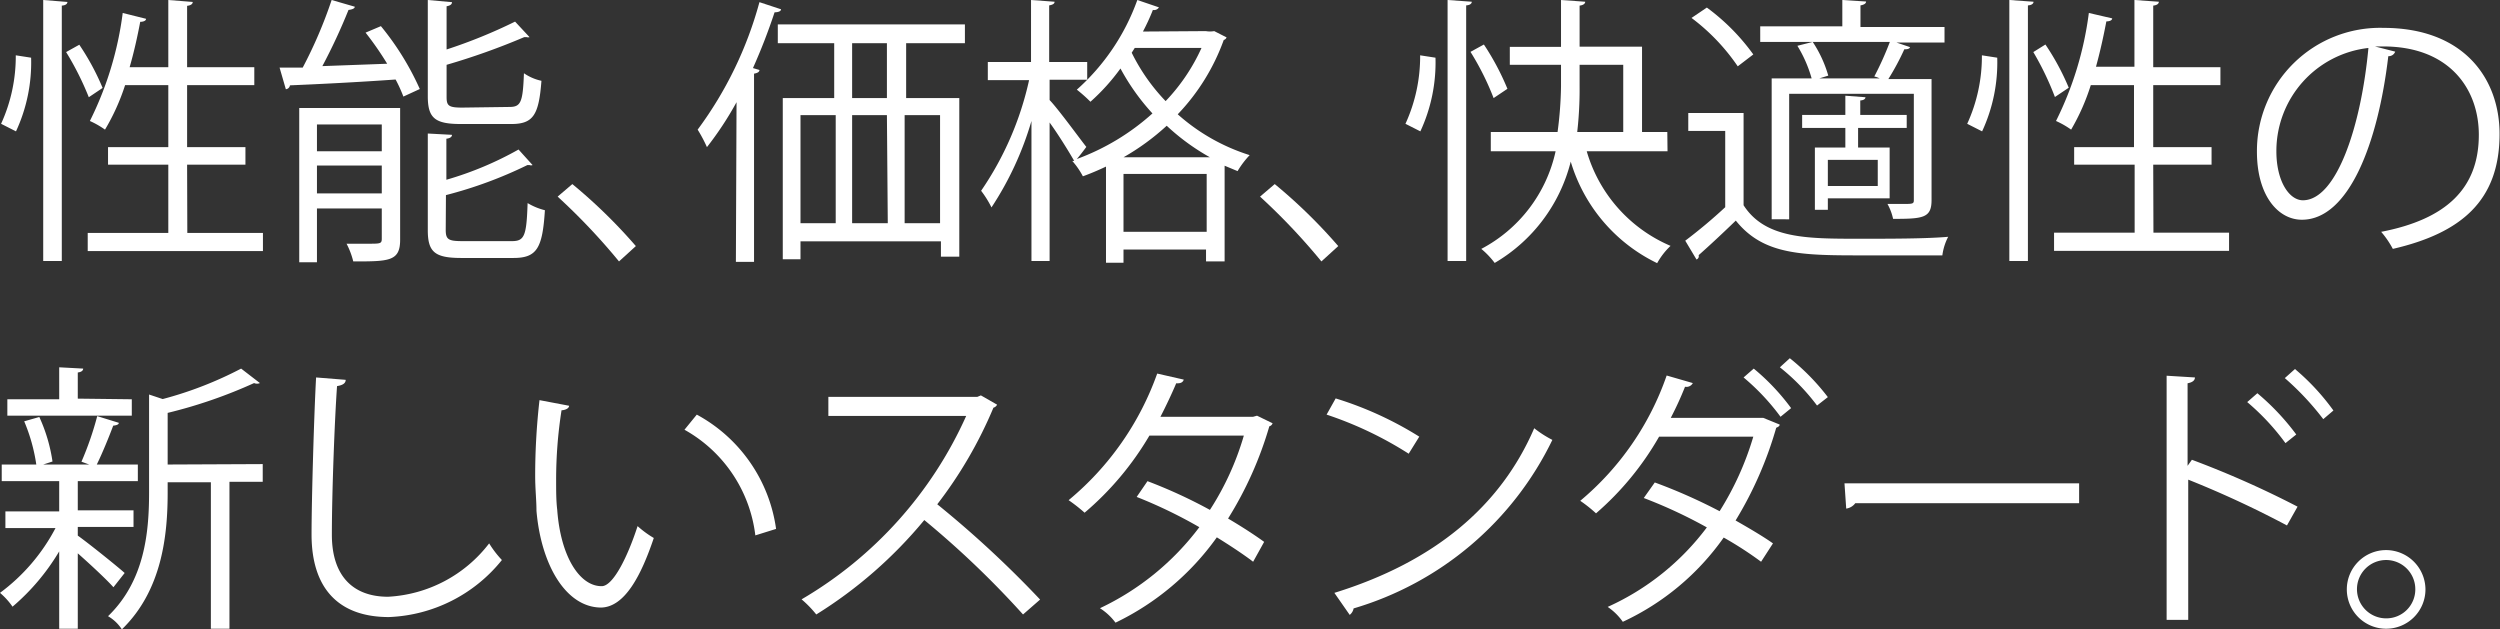 <svg xmlns="http://www.w3.org/2000/svg" width="115.71" height="29.13" viewBox="0 0 115.71 29.13"><rect x="0" y="0" width="115.71" height="29.13" fill="#333333" stroke="none"/><defs><style>.cls-1{fill:#fff;}</style></defs><title>txt1</title><g id="Layer_2" data-name="Layer 2"><g id="Layer_1-2" data-name="Layer 1"><path class="cls-1" d="M1.44,2.67a7.56,7.56,0,0,1-.7,3.41L.05,5.73A7.49,7.49,0,0,0,.73,2.56ZM2,0,3.12.09c0,.09-.09.16-.26.17V12.08H2ZM3.67,2.07a11.39,11.39,0,0,1,1.08,2l-.64.43A13.54,13.54,0,0,0,3.06,2.41Zm5,8.71h3.5v.84H4.06v-.84H7.79V7.62H5V6.81H7.79V3.94h-2A10,10,0,0,1,4.86,6a4,4,0,0,0-.7-.4,15.63,15.63,0,0,0,1.52-5L6.76.87c0,.09-.12.14-.27.14C6.36,1.7,6.2,2.42,6,3.11H7.79V0L8.92.09c0,.09-.08.16-.26.18V3.11h3.11v.83H8.66V6.81h2.7v.81H8.66Z"/><path class="cls-1" d="M16.42.31c0,.09-.13.13-.29.15a27,27,0,0,1-1.21,2.6l3-.11a14.49,14.49,0,0,0-1-1.44l.71-.3a12.81,12.81,0,0,1,1.8,2.91l-.76.35a6.45,6.45,0,0,0-.36-.79c-1.82.13-3.69.22-4.89.27a.21.21,0,0,1-.19.18l-.29-1,1.07,0A20.82,20.82,0,0,0,15.35,0ZM18.52,5v6.1c0,1-.52,1-2.17,1a3.6,3.6,0,0,0-.31-.82l1,0c.56,0,.63,0,.63-.23V9.65h-3v2.49h-.82V5Zm-.85.76h-3V7h3Zm-3,3.19h3V7.66h-3Zm8.91-4c.53,0,.62-.22.67-1.56a2.27,2.27,0,0,0,.81.35c-.12,1.59-.38,2-1.4,2H21.33c-1.21,0-1.53-.28-1.53-1.29V0L20.92.1c0,.1-.08.16-.25.19v2A23.9,23.9,0,0,0,23.84,1l.67.72a.25.25,0,0,1-.13,0h-.12A31.88,31.88,0,0,1,20.67,3V4.49c0,.41.1.49.73.49Zm-2.95,5.69c0,.45.13.52.78.52h2.29c.58,0,.67-.26.72-1.76a2.94,2.94,0,0,0,.8.33c-.11,1.76-.37,2.21-1.46,2.21H21.36c-1.22,0-1.56-.26-1.56-1.28V6.18l1.12.06c0,.09-.08.16-.26.18v1.9A15.6,15.6,0,0,0,24,6.92l.65.72a.18.18,0,0,1-.14,0h-.1a19.66,19.66,0,0,1-3.77,1.39Z"/><path class="cls-1" d="M26.49,8.52a24.33,24.33,0,0,1,2.94,2.87l-.78.71a29.1,29.1,0,0,0-2.84-3Z"/><path class="cls-1" d="M34.09,4.73a15.29,15.29,0,0,1-1.37,2.08A6.65,6.65,0,0,0,32.29,6,17.66,17.66,0,0,0,35.15.1l1,.33c0,.09-.13.14-.3.14a27,27,0,0,1-1,2.58l.3.09c0,.09-.09.14-.25.17v8.71h-.84ZM44.66,2H41.94V4.54H44.4v7.34h-.85v-.71h-6.5V12h-.82V4.54h2.38V2H36V1.13h8.66ZM37.05,5.33v5h1.63v-5Zm4-.79V2H39.44V4.54Zm0,.79H39.44v5h1.65Zm2.46,5v-5H41.87v5Z"/><path class="cls-1" d="M55.81,1.44a1.14,1.14,0,0,0,.39,0l.57.29a.19.19,0,0,1-.13.12,9.75,9.75,0,0,1-2.13,3.44,9.09,9.09,0,0,0,3.33,1.89,4.11,4.11,0,0,0-.56.74l-.6-.25v4.43h-.86v-.55H52v.61h-.81V7.71c-.36.17-.71.32-1.07.45a3.58,3.58,0,0,0-.49-.71l.09,0C49.46,7,49,6.25,48.58,5.67v6.41h-.84V5.6a14.8,14.8,0,0,1-1.85,4,4.72,4.72,0,0,0-.48-.77,14.58,14.58,0,0,0,2.22-5.12H45.72V2.87h2V0l1.09.08c0,.09-.08.14-.25.17V2.87h1.76v.82H48.58v.94C49,5.07,50,6.45,50.28,6.8c-.23.31-.36.47-.44.56a10.78,10.78,0,0,0,3.5-2.11,10.23,10.23,0,0,1-1.48-2.08,9.52,9.52,0,0,1-1.39,1.54,6.8,6.8,0,0,0-.63-.56A10.12,10.12,0,0,0,52.64,0l1,.34a.26.26,0,0,1-.28.12,9.66,9.66,0,0,1-.46,1ZM56,7.28a10.21,10.21,0,0,1-2-1.46,11,11,0,0,1-2,1.46Zm-4,3.45h3.85V8.05H52Zm.52-8.51-.14.22a8.87,8.87,0,0,0,1.57,2.24,8.81,8.81,0,0,0,1.66-2.46Z"/><path class="cls-1" d="M59,8.52a24.33,24.33,0,0,1,2.94,2.87l-.78.71a29.1,29.1,0,0,0-2.84-3Z"/><path class="cls-1" d="M66.44,2.67a7.56,7.56,0,0,1-.7,3.41l-.69-.35a7.49,7.49,0,0,0,.68-3.17ZM67,0l1.12.08c0,.09-.09.16-.26.17V12.08H67Zm1.68,2.06a11.87,11.87,0,0,1,1.09,2.05l-.64.43a12.53,12.53,0,0,0-1.07-2.14ZM77.18,7H73.44a6.82,6.82,0,0,0,3.88,4.38,3.29,3.29,0,0,0-.62.8,7.64,7.64,0,0,1-4-4.7,7.57,7.57,0,0,1-3.52,4.69,3.76,3.76,0,0,0-.62-.65A6.72,6.72,0,0,0,72,7h-3V6.11h3.09A17.43,17.43,0,0,0,72.25,4V3H69.88V2.17h2.37V0l1.12.08c0,.09-.09.16-.26.18v1.9H76V6.11h1.17ZM73.11,3V4A17.34,17.34,0,0,1,73,6.11h2.13V3Z"/><path class="cls-1" d="M80.7,5.23V9.5c1,1.55,2.92,1.55,5.36,1.55,1.43,0,3.09,0,4.11-.09a2.55,2.55,0,0,0-.27.86c-.9,0-2.33,0-3.62,0-2.86,0-4.65,0-5.94-1.61-.6.58-1.21,1.15-1.72,1.6a.16.16,0,0,1-.1.2L78,11.14a23.41,23.41,0,0,0,1.85-1.55V6.06H78.14V5.23ZM79,.35a9.76,9.76,0,0,1,2.15,2.17l-.72.55A9.41,9.41,0,0,0,78.29.83Zm8,3.28a1.09,1.09,0,0,0-.25-.09,14.44,14.44,0,0,0,.72-1.6h-6V1.22h3.8V0l1.1.07c0,.09-.09.15-.26.18v1H90v.72H87.78l.62.21c0,.07-.12.11-.26.1a11.7,11.7,0,0,1-.74,1.38h2V9.26c0,.83-.39.87-1.78.87a2.51,2.51,0,0,0-.26-.69h.67c.5,0,.55,0,.55-.18V4.34H82.81v5.81H82V3.63h1.85a5.94,5.94,0,0,0-.66-1.51l.71-.18a5.65,5.65,0,0,1,.72,1.56l-.42.13Zm-1.59,3.2V5.92h-2v-.6h2V4.43l.93.07c0,.08-.08.14-.24.15v.67h2.15v.6H86v.91h1.46V9.18H84.6v.53H84V6.83Zm1.5,1.78V7.4H84.6V8.61Z"/><path class="cls-1" d="M92.44,2.67a7.56,7.56,0,0,1-.7,3.41l-.69-.35a7.49,7.49,0,0,0,.68-3.17ZM93,0l1.12.08c0,.09-.09.16-.26.17V12.08H93Zm1.67,2.06a11.39,11.39,0,0,1,1.08,2l-.64.43a13.54,13.54,0,0,0-1-2.08Zm5,8.71h3.5v.84h-8.1v-.84h3.73V7.62H96V6.81h2.77V3.94h-2A10,10,0,0,1,95.86,6a4,4,0,0,0-.7-.4,15.63,15.63,0,0,0,1.52-5l1.08.25c0,.09-.12.14-.27.14-.13.69-.29,1.41-.48,2.1h1.78V0l1.13.08c0,.09-.08.16-.26.18V3.11h3.11v.83H99.66V6.81h2.7v.81h-2.7Z"/><path class="cls-1" d="M110.86,2.39a.32.32,0,0,1-.32.21c-.47,4-1.82,7.57-4,7.57-1.09,0-2.08-1.1-2.08-3.15a5.7,5.7,0,0,1,5.85-5.73c3.76,0,5.38,2.38,5.38,4.91,0,3.1-1.79,4.59-4.94,5.32a4.28,4.28,0,0,0-.54-.79c3-.58,4.52-2,4.52-4.49,0-2.14-1.38-4.09-4.42-4.09l-.39,0Zm-1.24-.17A4.8,4.8,0,0,0,105.36,7c0,1.4.6,2.27,1.23,2.27C108.16,9.26,109.29,5.79,109.62,2.22Z"/><path class="cls-1" d="M3.6,24.79c.48.34,1.85,1.44,2.17,1.73l-.52.66c-.3-.34-1.06-1.05-1.65-1.57V29.1H2.74V25.52A10.2,10.2,0,0,1,.58,28.08,3.26,3.26,0,0,0,0,27.44a8.82,8.82,0,0,0,2.57-3H.25v-.77H2.74V22.27H.08V21.5h1.6a8.17,8.17,0,0,0-.56-2l.7-.2a7.54,7.54,0,0,1,.61,2.06L2,21.5H4.13l-.36-.13a14.58,14.58,0,0,0,.73-2.11l1,.31c0,.08-.12.12-.26.13-.19.51-.5,1.27-.76,1.8h1.9v.77H3.73l-.13,0v1.35H6.18v.77H3.6Zm2.5-6.31v.76H.34v-.76h2.4V17l1.11.06c0,.09-.08.16-.25.18v1.21Zm6.06,3v.82H10.62V29.1H9.76V22.32h-2v.48c0,1.95-.25,4.52-2.12,6.33A1.87,1.87,0,0,0,5,28.52c1.7-1.64,1.9-3.89,1.9-5.73V18.26l.63.21a17.42,17.42,0,0,0,3.63-1.41l.87.67a.33.33,0,0,1-.27,0,22.37,22.37,0,0,1-4,1.38V21.5Z"/><path class="cls-1" d="M16,17.58c0,.16-.14.25-.4.29-.11,1.51-.24,4.95-.24,6.88s1,2.87,2.6,2.87a6.31,6.31,0,0,0,4.68-2.47,4.73,4.73,0,0,0,.59.77A7.05,7.05,0,0,1,18,28.56c-2.37,0-3.58-1.37-3.58-3.82,0-1.64.12-5.67.21-7.27Z"/><path class="cls-1" d="M26.34,18.78c0,.12-.17.2-.35.21a20.78,20.78,0,0,0-.25,3.24c0,.48,0,.95.05,1.36.16,2.21,1.06,3.55,2.06,3.54.52,0,1.19-1.33,1.66-2.78a4.52,4.52,0,0,0,.75.55c-.59,1.76-1.35,3.19-2.43,3.22-1.65,0-2.79-2-3-4.48,0-.49-.06-1-.06-1.62a31,31,0,0,1,.2-3.5Zm8.62,6a6.48,6.48,0,0,0-3.28-4.89l.57-.7a7.13,7.13,0,0,1,3.67,5.29Z"/><path class="cls-1" d="M46.15,18.73a.27.27,0,0,1-.17.14,19.87,19.87,0,0,1-2.6,4.47,48.55,48.55,0,0,1,4.76,4.41l-.79.69a42.73,42.73,0,0,0-4.57-4.37,20.51,20.51,0,0,1-5,4.37,4.94,4.94,0,0,0-.68-.7,18.68,18.68,0,0,0,7.62-8.49H38.34v-.88h6.89l.17-.07Z"/><path class="cls-1" d="M58.9,19.59a.21.21,0,0,1-.15.14A17,17,0,0,1,56.84,24c.56.33,1.19.73,1.67,1.08L58,26c-.47-.36-1.13-.79-1.68-1.13a12.33,12.33,0,0,1-4.69,3.95,2.71,2.71,0,0,0-.72-.67,12.33,12.33,0,0,0,4.6-3.75A21.82,21.82,0,0,0,52.61,23l.5-.73A23,23,0,0,1,56,23.6a13,13,0,0,0,1.57-3.44H53.2a13.93,13.93,0,0,1-3,3.57,7.61,7.61,0,0,0-.74-.58,13.46,13.46,0,0,0,4.1-5.86l1.23.28c-.05.15-.18.18-.35.17-.18.43-.48,1.07-.73,1.55H58l.18-.05Z"/><path class="cls-1" d="M61.82,18.44a16.29,16.29,0,0,1,3.87,1.77L65.2,21a17,17,0,0,0-3.8-1.81Zm-.06,9c4.62-1.43,7.69-4,9.25-7.62a5,5,0,0,0,.84.54,14.9,14.9,0,0,1-9.2,7.8.49.49,0,0,1-.18.3Z"/><path class="cls-1" d="M82.37,19.65c0,.08-.08.11-.16.15a17.42,17.42,0,0,1-1.88,4.29c.56.32,1.25.72,1.73,1.06l-.55.85a16.58,16.58,0,0,0-1.73-1.12,11.76,11.76,0,0,1-4.67,3.9,2.71,2.71,0,0,0-.7-.69A11.77,11.77,0,0,0,79,24.41a22.37,22.37,0,0,0-2.92-1.36l.51-.72a25.21,25.21,0,0,1,3,1.33,13.78,13.78,0,0,0,1.56-3.45H76.79a13.6,13.6,0,0,1-2.92,3.55,6.2,6.2,0,0,0-.73-.58,13.17,13.17,0,0,0,4-5.8l1.21.35a.33.33,0,0,1-.36.17,15.34,15.34,0,0,1-.66,1.44H81.5l.11,0Zm-1.2-2.59a10.2,10.2,0,0,1,1.73,1.83l-.49.4a10.37,10.37,0,0,0-1.71-1.82Zm1.67-.48a10.27,10.27,0,0,1,1.76,1.8l-.5.39A9.6,9.6,0,0,0,82.38,17Z"/><path class="cls-1" d="M85.37,22.37H96.23v.92H85.87a.63.63,0,0,1-.42.25Z"/><path class="cls-1" d="M105.85,24.32a46.26,46.26,0,0,0-4.57-2.12v6.49h-1V17.39l1.31.08c0,.14-.12.23-.34.27v3.82l.2-.28a44.37,44.37,0,0,1,4.89,2.17Zm-1.37-6.12a11.16,11.16,0,0,1,1.8,1.91l-.5.4a10.86,10.86,0,0,0-1.77-1.9Zm1.74-1.12A10.6,10.6,0,0,1,108,19l-.47.4a12.67,12.67,0,0,0-1.78-1.9Z"/><path class="cls-1" d="M112.26,27.28a1.82,1.82,0,1,1-1.82-1.82A1.83,1.83,0,0,1,112.26,27.28Zm-.47,0a1.35,1.35,0,1,0-1.35,1.34A1.34,1.34,0,0,0,111.79,27.28Z"/></g></g></svg>